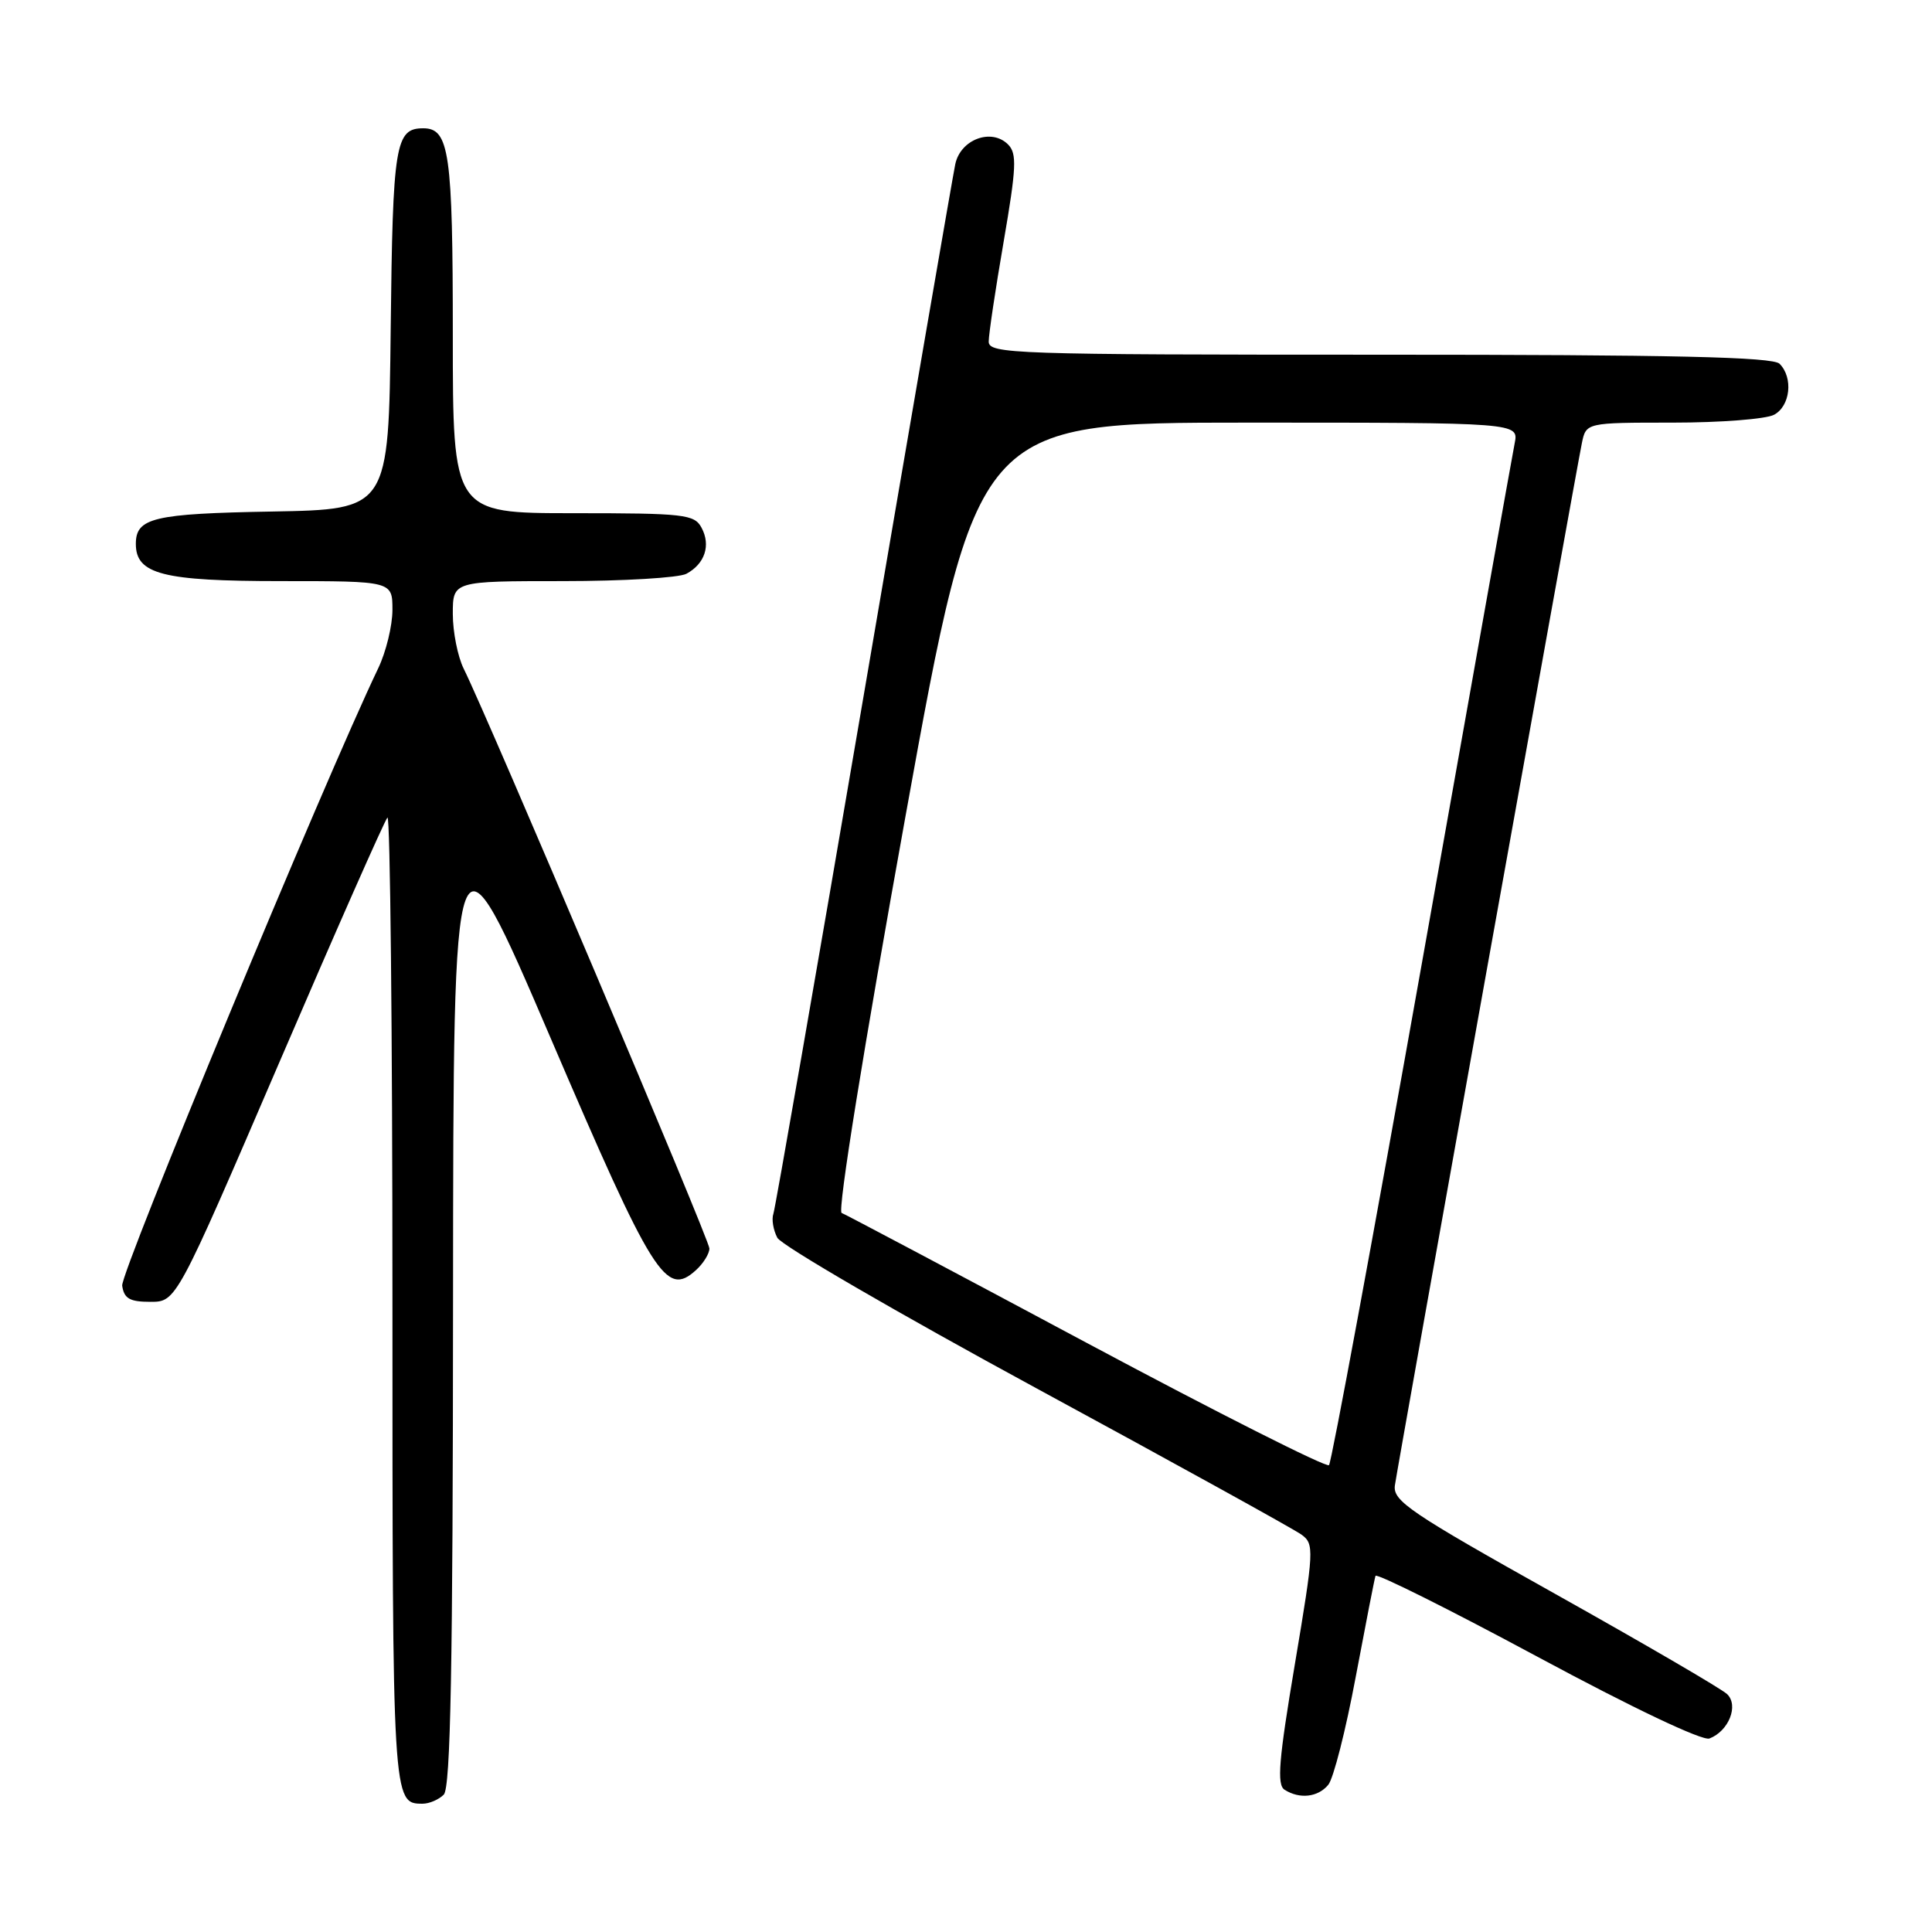 <?xml version="1.0" encoding="UTF-8" standalone="no"?>
<!DOCTYPE svg PUBLIC "-//W3C//DTD SVG 1.1//EN" "http://www.w3.org/Graphics/SVG/1.1/DTD/svg11.dtd" >
<svg xmlns="http://www.w3.org/2000/svg" xmlns:xlink="http://www.w3.org/1999/xlink" version="1.1" viewBox="0 0 256 256">
 <g >
 <path fill="currentColor"
d=" M 58.80 237.80 C 59.71 236.89 60.01 220.88 60.03 172.05 C 60.07 107.50 60.07 107.50 72.94 137.50 C 86.56 169.26 88.23 171.92 92.22 168.30 C 93.20 167.41 94.00 166.12 94.00 165.43 C 94.00 164.28 64.80 95.38 61.44 88.60 C 60.65 87.00 60.00 83.74 60.00 81.35 C 60.00 77.00 60.00 77.00 74.57 77.00 C 82.58 77.00 89.95 76.56 90.95 76.03 C 93.40 74.71 94.21 72.26 92.96 69.93 C 92.01 68.15 90.71 68.00 75.96 68.00 C 60.00 68.00 60.00 68.00 60.00 44.43 C 60.00 20.26 59.54 17.00 56.09 17.00 C 52.38 17.00 52.04 19.06 51.77 43.58 C 51.50 67.50 51.50 67.50 36.07 67.78 C 20.33 68.06 18.00 68.61 18.00 72.07 C 18.00 76.09 21.56 77.00 37.22 77.00 C 52.00 77.00 52.00 77.00 52.00 80.81 C 52.00 82.91 51.15 86.40 50.11 88.56 C 42.95 103.52 15.95 168.63 16.19 170.36 C 16.44 172.07 17.19 172.50 19.93 172.50 C 23.36 172.50 23.36 172.50 37.02 140.75 C 44.53 123.28 50.97 108.70 51.34 108.33 C 51.70 107.97 52.00 136.68 52.00 172.13 C 52.00 238.91 52.01 239.00 56.00 239.00 C 56.88 239.00 58.14 238.46 58.80 237.80 Z  M 176.00 236.50 C 176.69 235.67 178.32 229.26 179.63 222.25 C 180.95 215.24 182.13 209.19 182.26 208.81 C 182.39 208.43 192.05 213.25 203.73 219.53 C 216.34 226.32 225.59 230.71 226.51 230.36 C 229.07 229.38 230.42 225.98 228.85 224.48 C 228.11 223.77 217.82 217.78 206.00 211.16 C 186.81 200.42 184.54 198.88 184.83 196.82 C 185.20 194.18 208.74 62.97 209.60 58.75 C 210.16 56.00 210.16 56.00 221.65 56.00 C 227.96 56.00 234.00 55.53 235.07 54.96 C 237.23 53.81 237.64 50.04 235.80 48.20 C 234.90 47.30 221.76 47.00 182.80 47.00 C 134.13 47.00 131.00 46.89 131.01 45.25 C 131.01 44.29 131.90 38.33 132.99 32.02 C 134.68 22.18 134.77 20.34 133.57 19.14 C 131.37 16.94 127.27 18.47 126.58 21.75 C 126.26 23.26 120.81 54.88 114.47 92.00 C 108.13 129.12 102.73 160.10 102.48 160.82 C 102.22 161.55 102.46 162.98 103.00 164.01 C 103.55 165.03 119.00 174.01 137.34 183.96 C 155.68 193.91 171.48 202.63 172.46 203.35 C 174.16 204.59 174.12 205.38 171.58 220.49 C 169.44 233.20 169.17 236.49 170.21 237.15 C 172.21 238.42 174.63 238.15 176.00 236.50 Z  M 144.00 177.94 C 126.67 168.67 112.06 160.93 111.52 160.72 C 110.95 160.50 114.46 138.73 119.98 108.17 C 129.41 56.00 129.41 56.00 165.33 56.00 C 201.25 56.00 201.25 56.00 200.70 58.75 C 200.40 60.26 194.88 91.20 188.43 127.50 C 181.97 163.80 176.43 193.79 176.10 194.14 C 175.77 194.49 161.32 187.20 144.00 177.94 Z "/>
</g>
</svg>